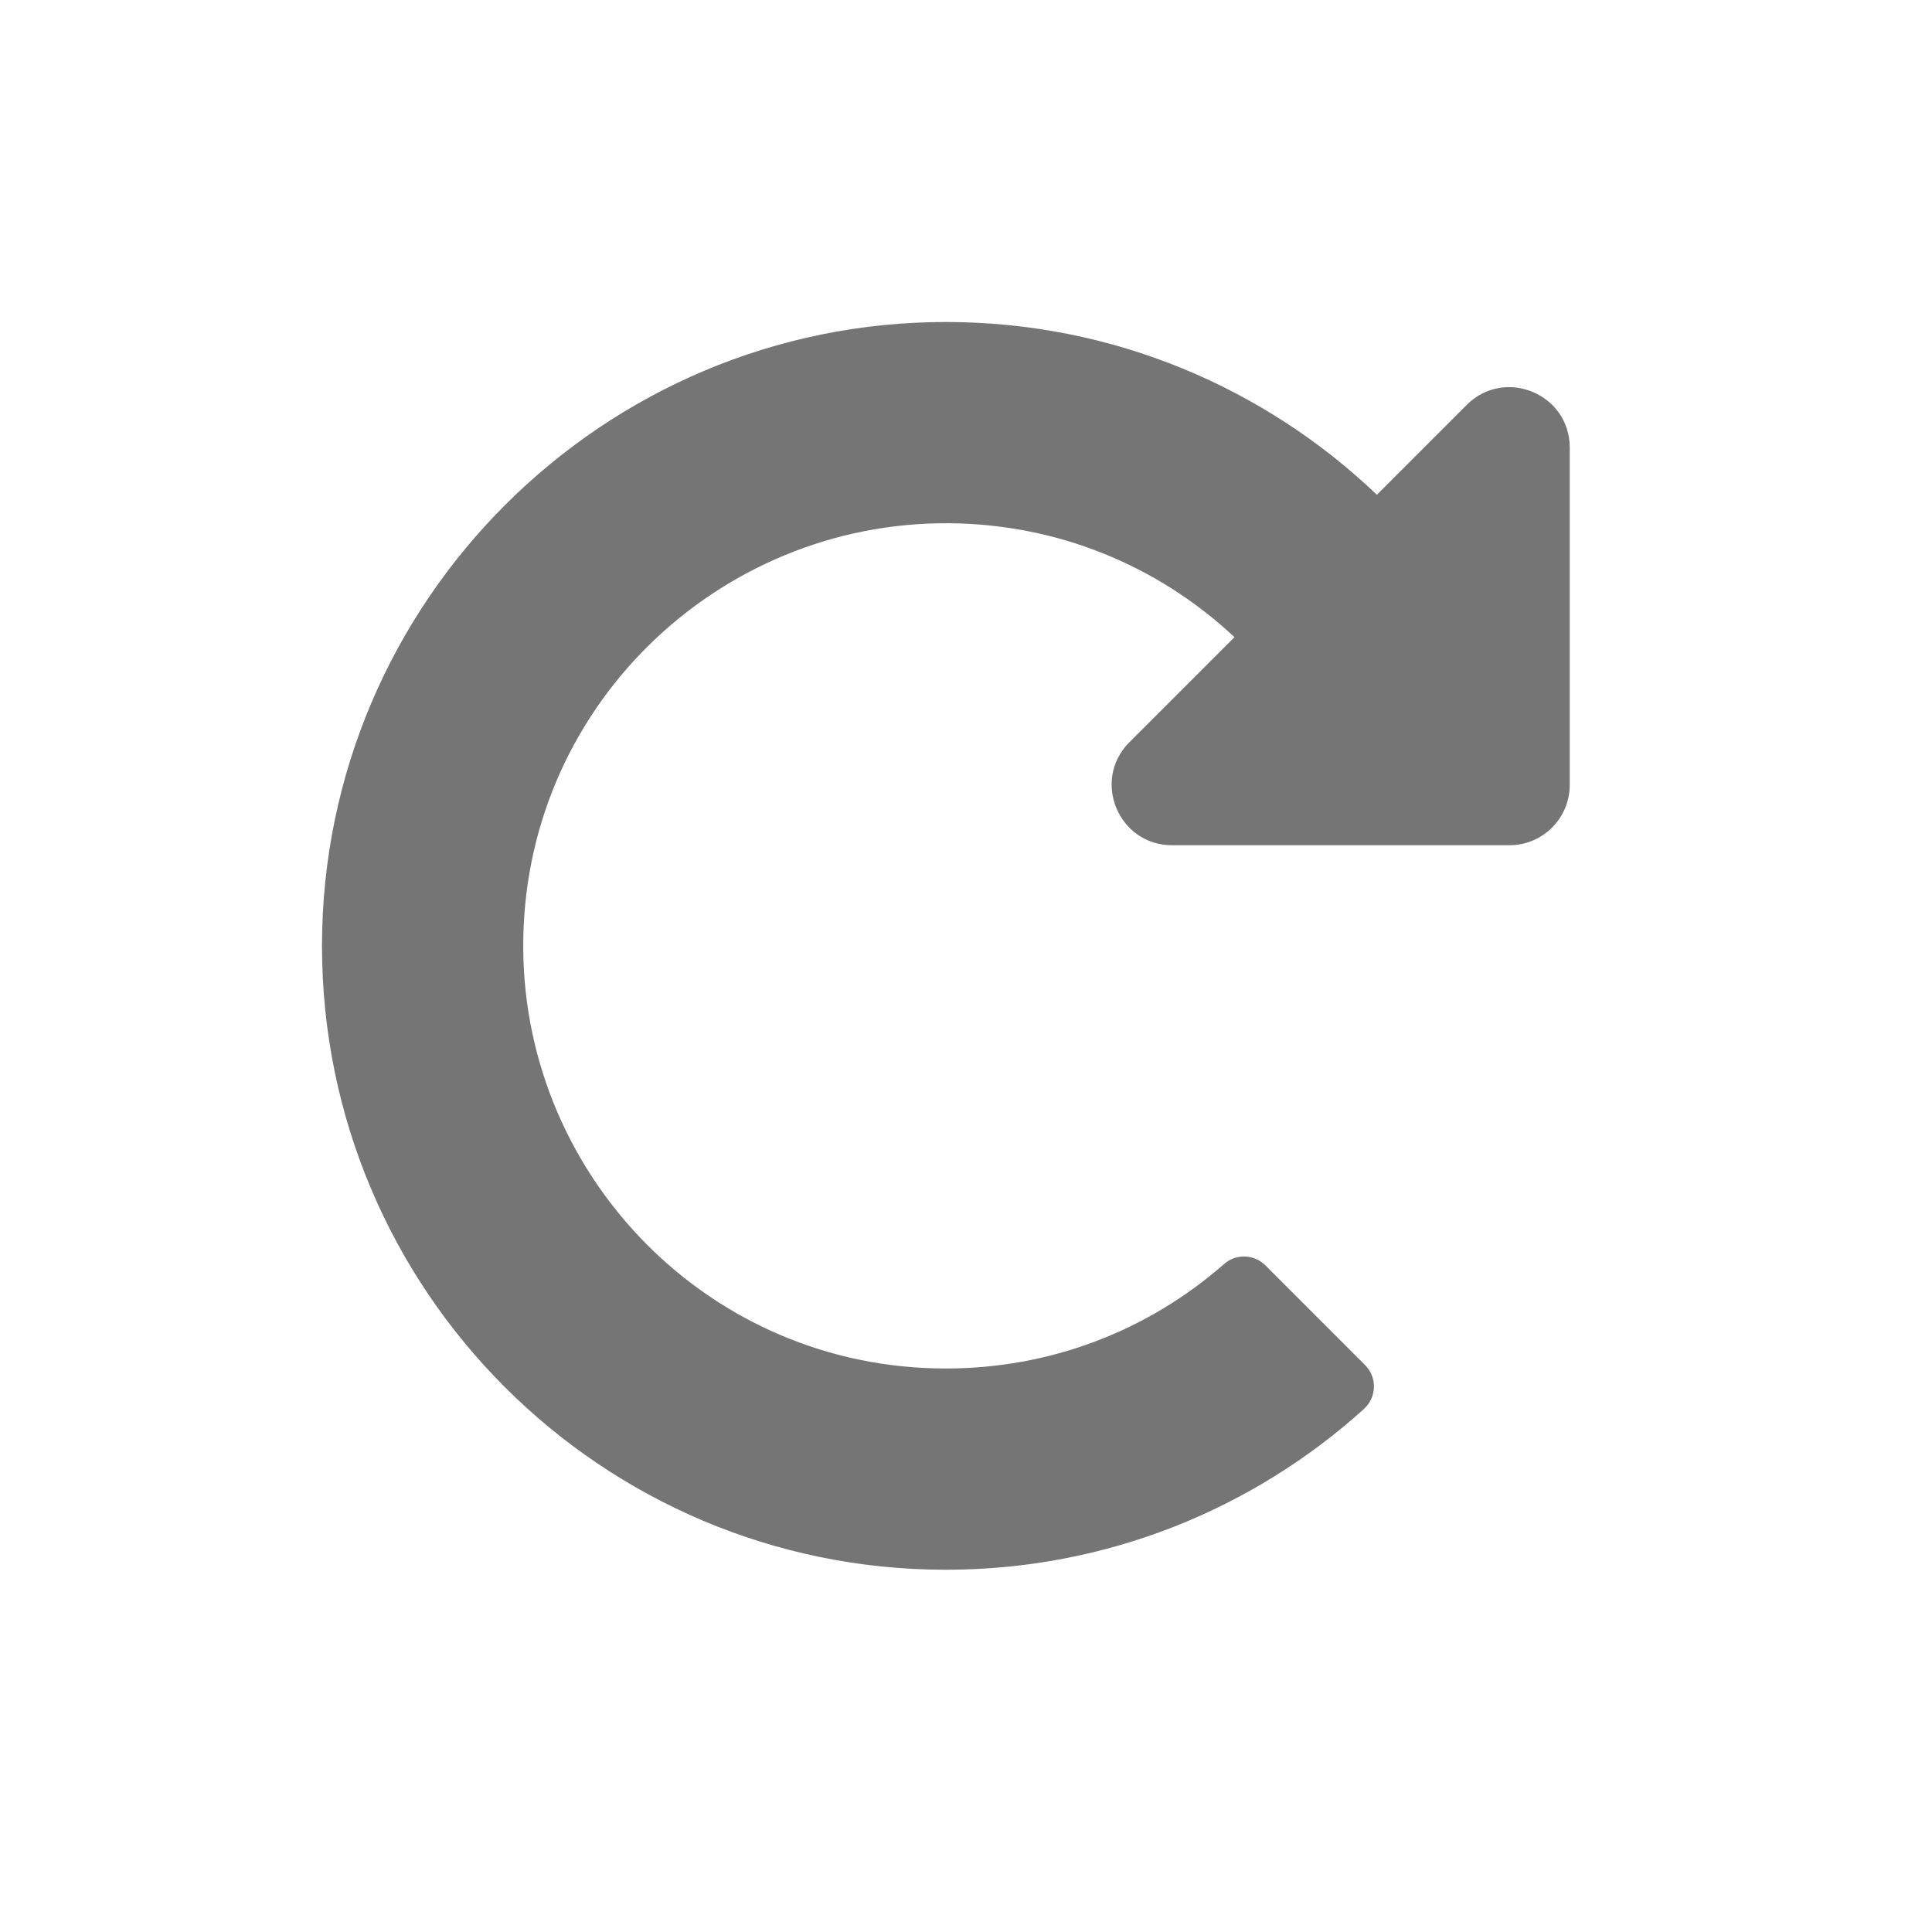 <svg width="24" height="24" viewBox="0 0 24 24" fill="none" xmlns="http://www.w3.org/2000/svg">
<path d="M11.764 4C13.835 4.004 15.715 4.82 17.104 6.146L18.22 5.03C18.692 4.558 19.5 4.892 19.5 5.561V9.75C19.5 10.164 19.164 10.5 18.75 10.5H14.561C13.892 10.5 13.558 9.692 14.03 9.22L15.335 7.915C14.37 7.012 13.122 6.512 11.797 6.5C8.909 6.475 6.475 8.812 6.5 11.795C6.524 14.625 8.818 17 11.75 17C13.035 17 14.25 16.541 15.207 15.701C15.355 15.571 15.579 15.579 15.719 15.719L16.958 16.958C17.11 17.11 17.103 17.358 16.943 17.503C15.569 18.744 13.748 19.5 11.75 19.5C7.47 19.5 4 16.03 4 11.75C4 7.475 7.489 3.992 11.764 4Z" fill="#757575"/>
</svg>
